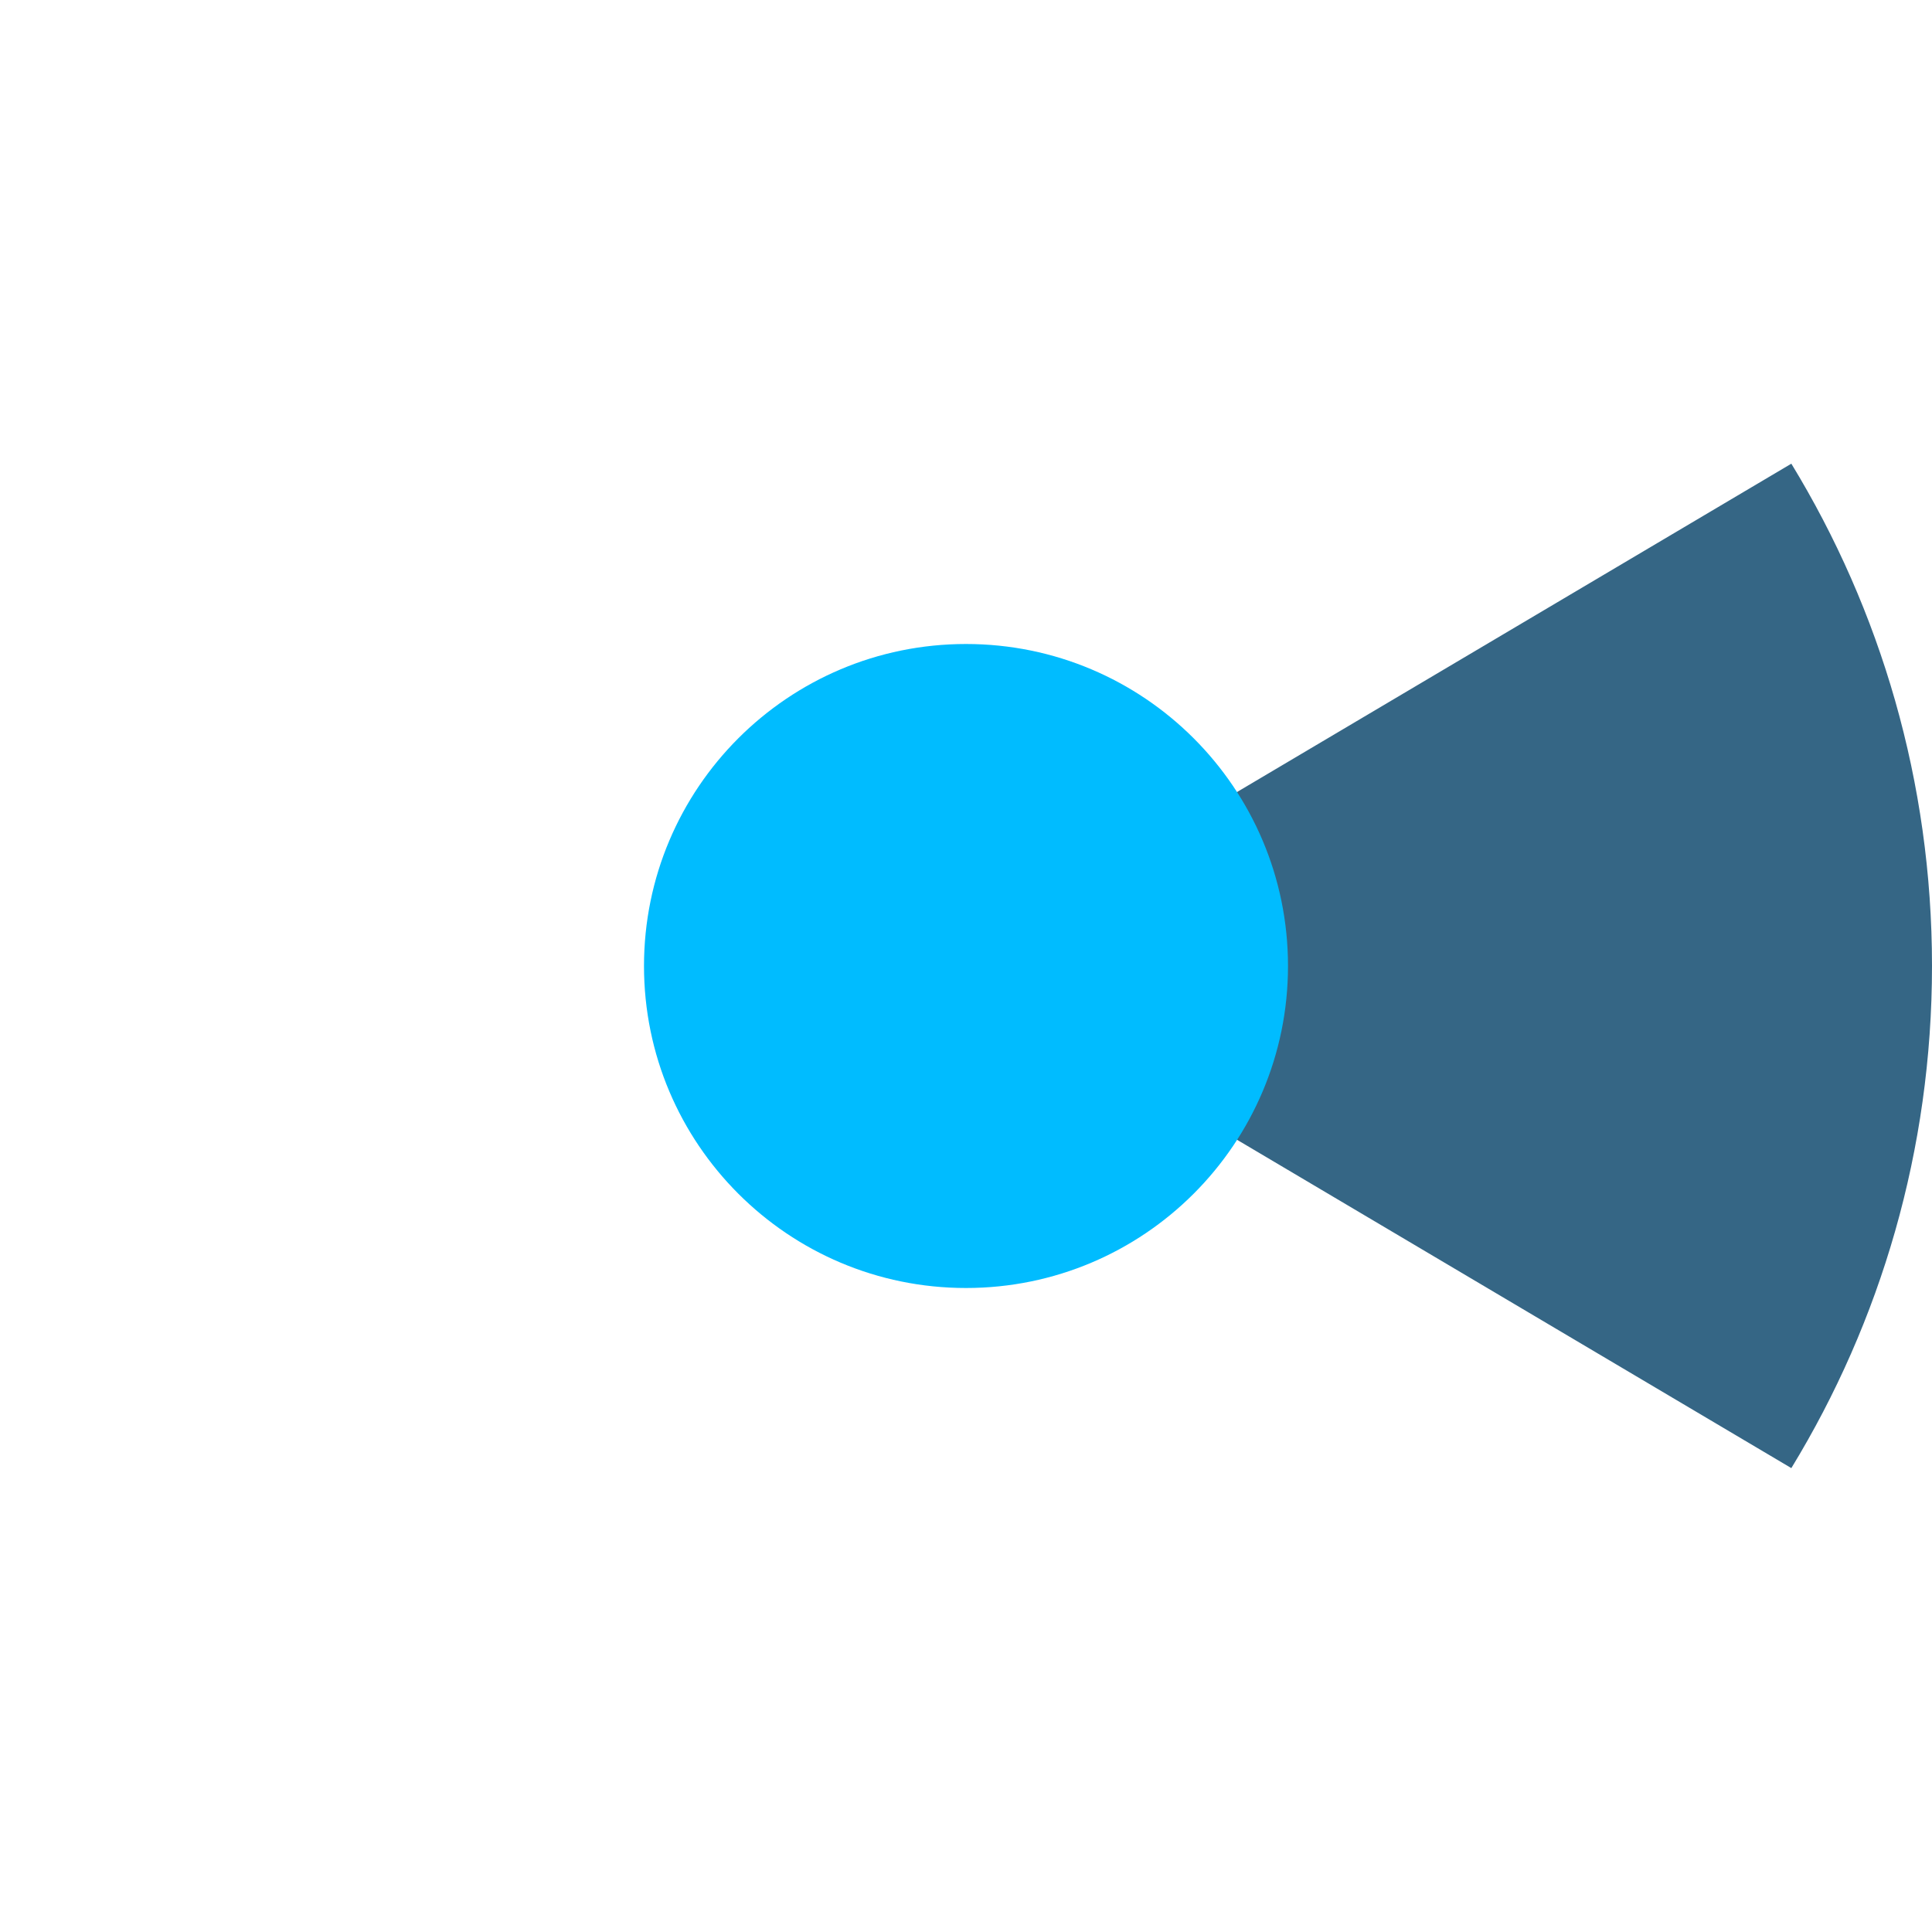 <?xml version="1.0" encoding="UTF-8" standalone="no"?>
<svg width="36px" height="36px" viewBox="0 0 36 36" version="1.1" xmlns="http://www.w3.org/2000/svg" xmlns:xlink="http://www.w3.org/1999/xlink">
    <!-- Generator: Sketch 39.1 (31720) - http://www.bohemiancoding.com/sketch -->
    <title>active-ca-90</title>
    <desc>Created with Sketch.</desc>
    <defs></defs>
    <g id="Page-1" stroke="none" stroke-width="1" fill="none" fill-rule="evenodd">
        <g id="active-ca" transform="translate(-222, 0)">
            <path d="M222,18 C222,27.941 230.059,36 240,36 C249.941,36 258,27.941 258,18 C258,8.059 249.941,2.07232245e-15 240,2.46167321e-16 C230.059,-1.57998781e-15 222,8.059 222,18 L222,18 Z" id="ghost" fill-opacity="0" fill="#FCC24C"></path>
            <path d="M255.379,27.356 C257.042,24.63 258,21.426 258,17.998 C258,14.571 257.042,11.367 255.379,8.64 L239.58,17.998 L255.379,27.356 L255.379,27.356 L255.379,27.356 Z" id="ca" fill="#356685"></path>
            <path d="M234,18 C234,21.314 236.686,24 240,24 C243.314,24 246,21.314 246,18 C246,14.686 243.314,12 240,12 C236.686,12 234,14.686 234,18 L234,18 Z" id="blue" fill="#00BCFF"></path>
        </g>
    </g>
</svg>